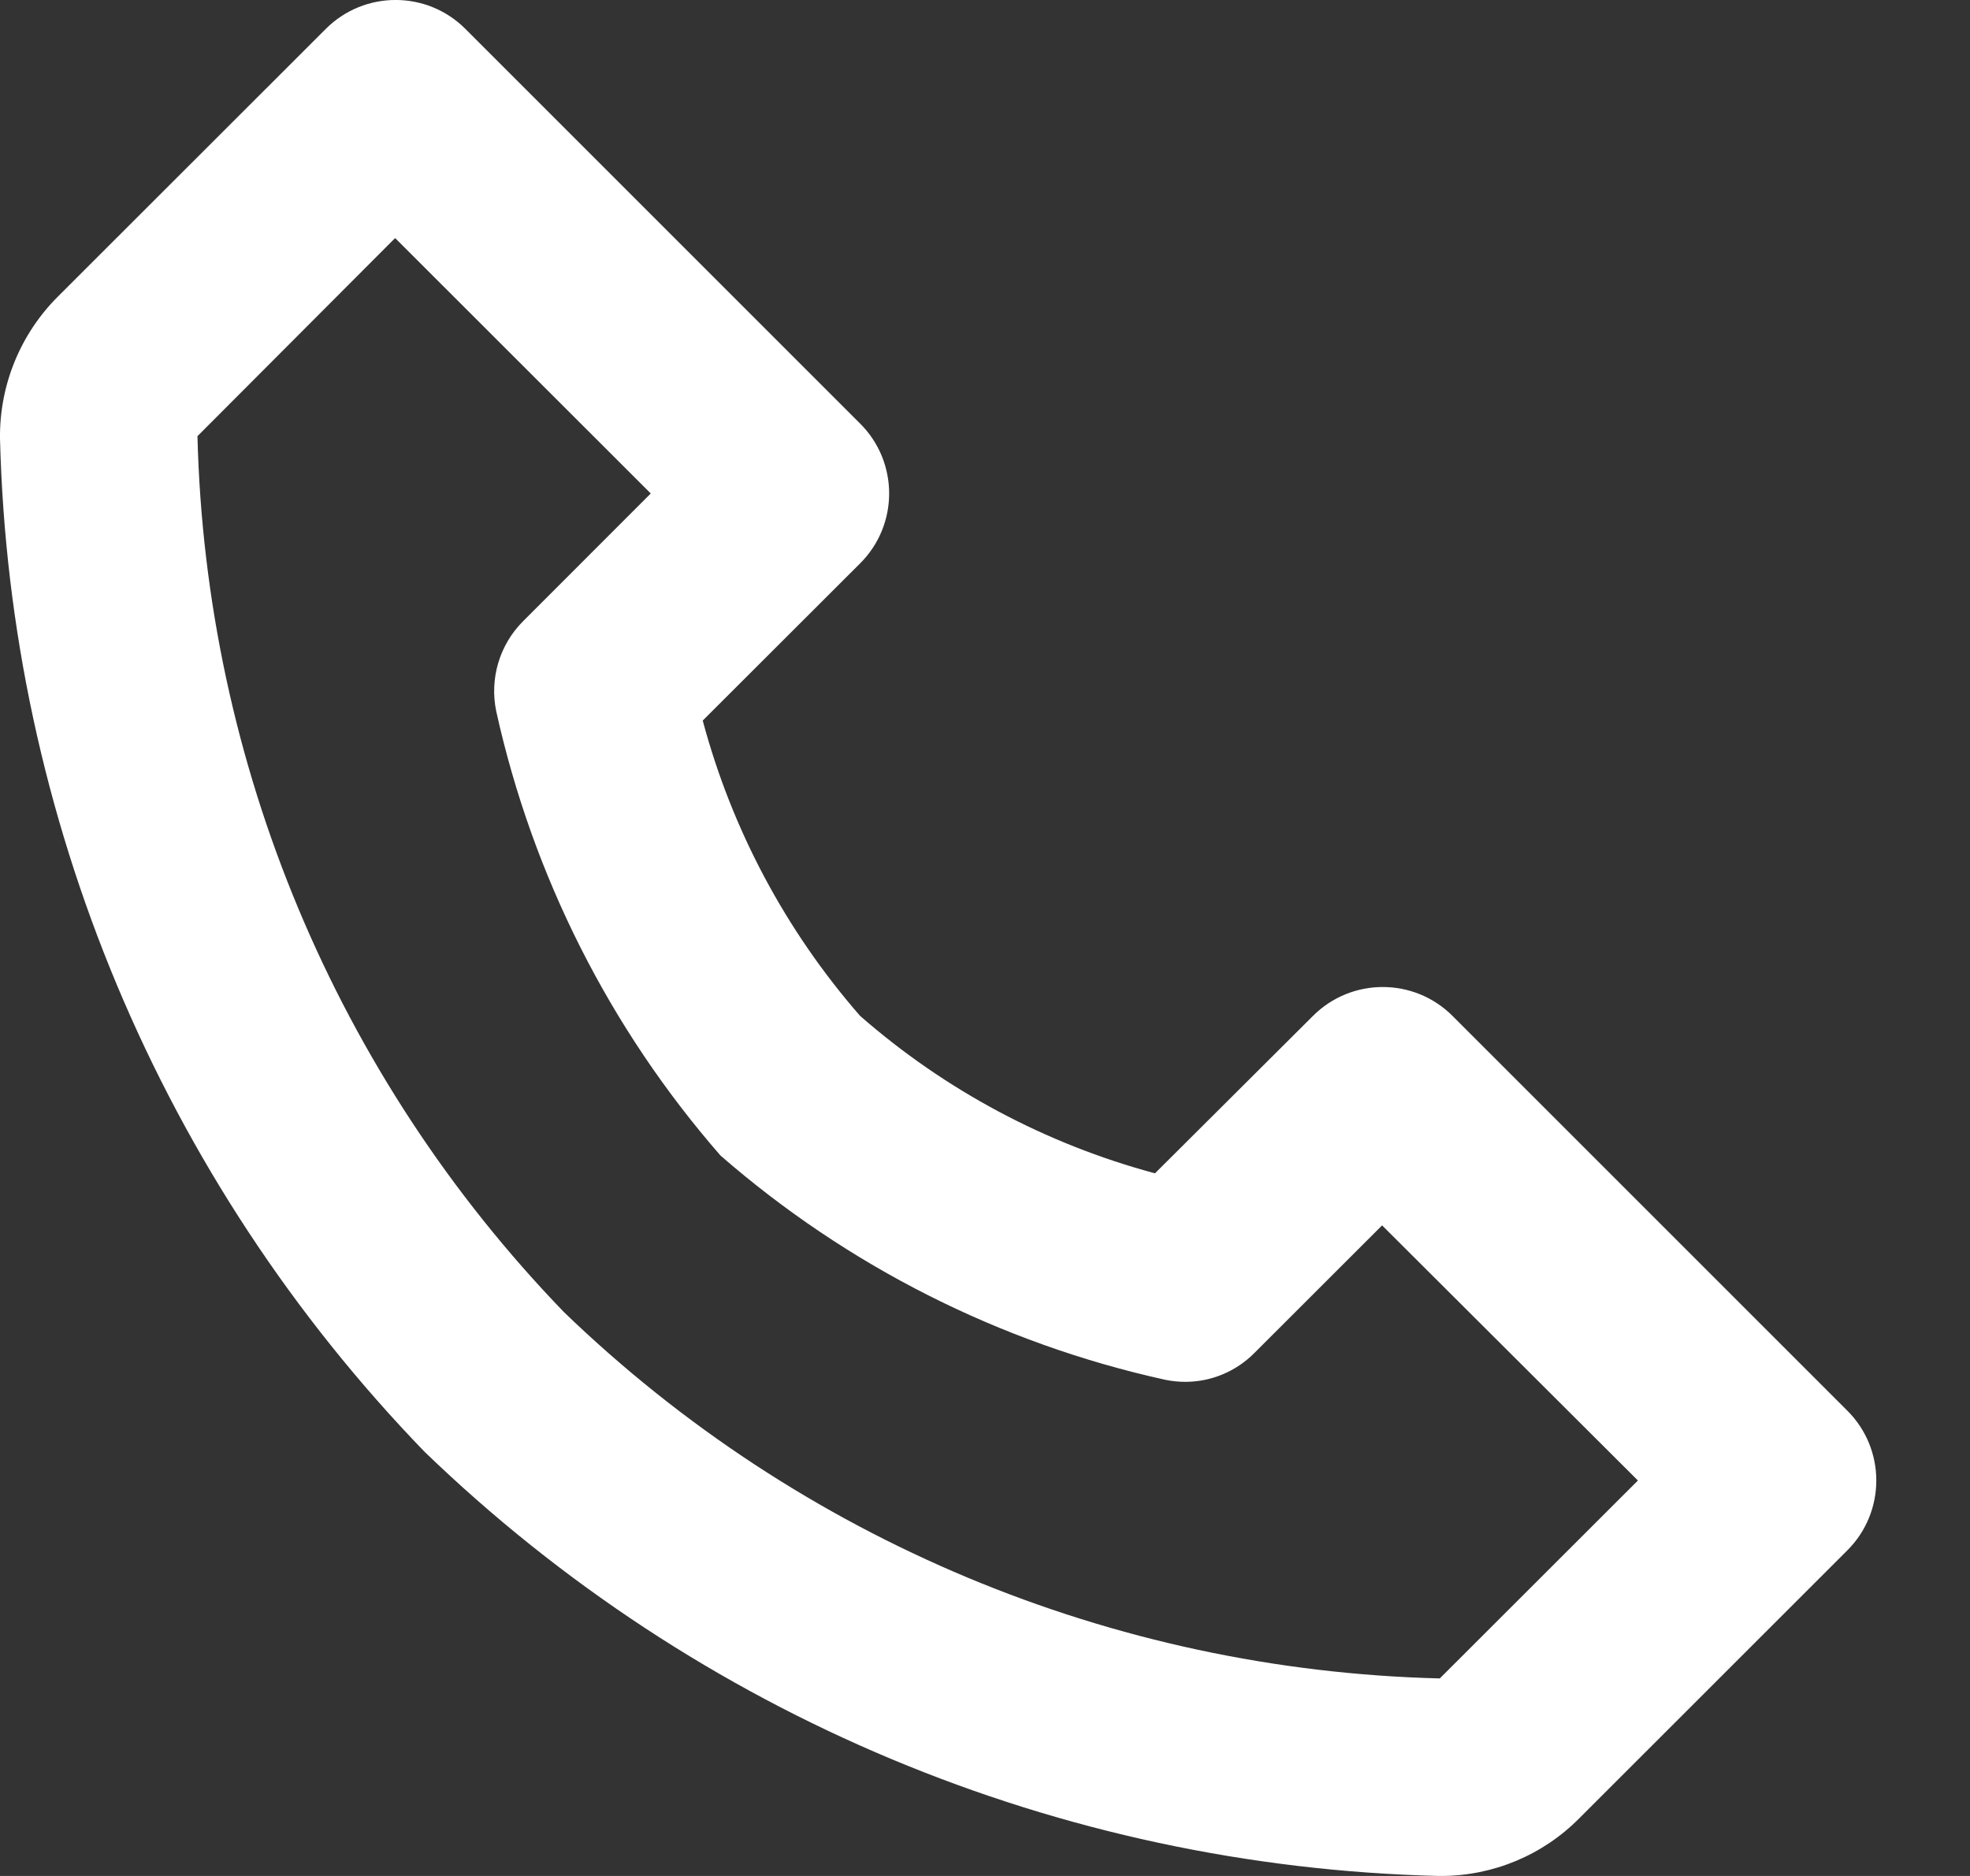 <svg width="21" height="20" viewBox="0 0 21 20" fill="none" xmlns="http://www.w3.org/2000/svg">
<rect x="0" y="0" width="21" height="20" fill="#333333" stroke="none"/>
<path d="M15.364 20H15.335C11.292 19.901 7.434 18.286 4.525 15.477C1.715 12.571 0.1 8.715 0 4.673C-0.006 4.107 0.216 3.562 0.617 3.162L3.473 0.308C3.884 -0.103 4.55 -0.103 4.961 0.308L9.17 4.517C9.581 4.928 9.581 5.594 9.17 6.005L7.491 7.682C7.802 8.845 8.376 9.922 9.168 10.83C10.074 11.623 11.15 12.197 12.312 12.509L13.996 10.831C14.407 10.42 15.073 10.42 15.484 10.831L19.693 15.04C20.104 15.451 20.104 16.117 19.693 16.528L16.837 19.383C16.448 19.777 15.918 19.999 15.364 20ZM4.215 2.541H4.209L2.105 4.65C2.191 8.142 3.585 11.475 6.011 13.988C8.524 16.414 11.857 17.808 15.348 17.894L17.46 15.784L14.733 13.064L13.372 14.424C13.177 14.621 12.912 14.732 12.635 14.732C12.561 14.732 12.488 14.724 12.415 14.709C10.662 14.321 9.034 13.499 7.68 12.319C6.5 10.966 5.678 9.337 5.29 7.584C5.217 7.235 5.325 6.873 5.577 6.622L6.937 5.261L4.215 2.541Z" fill="white"/>
</svg>
